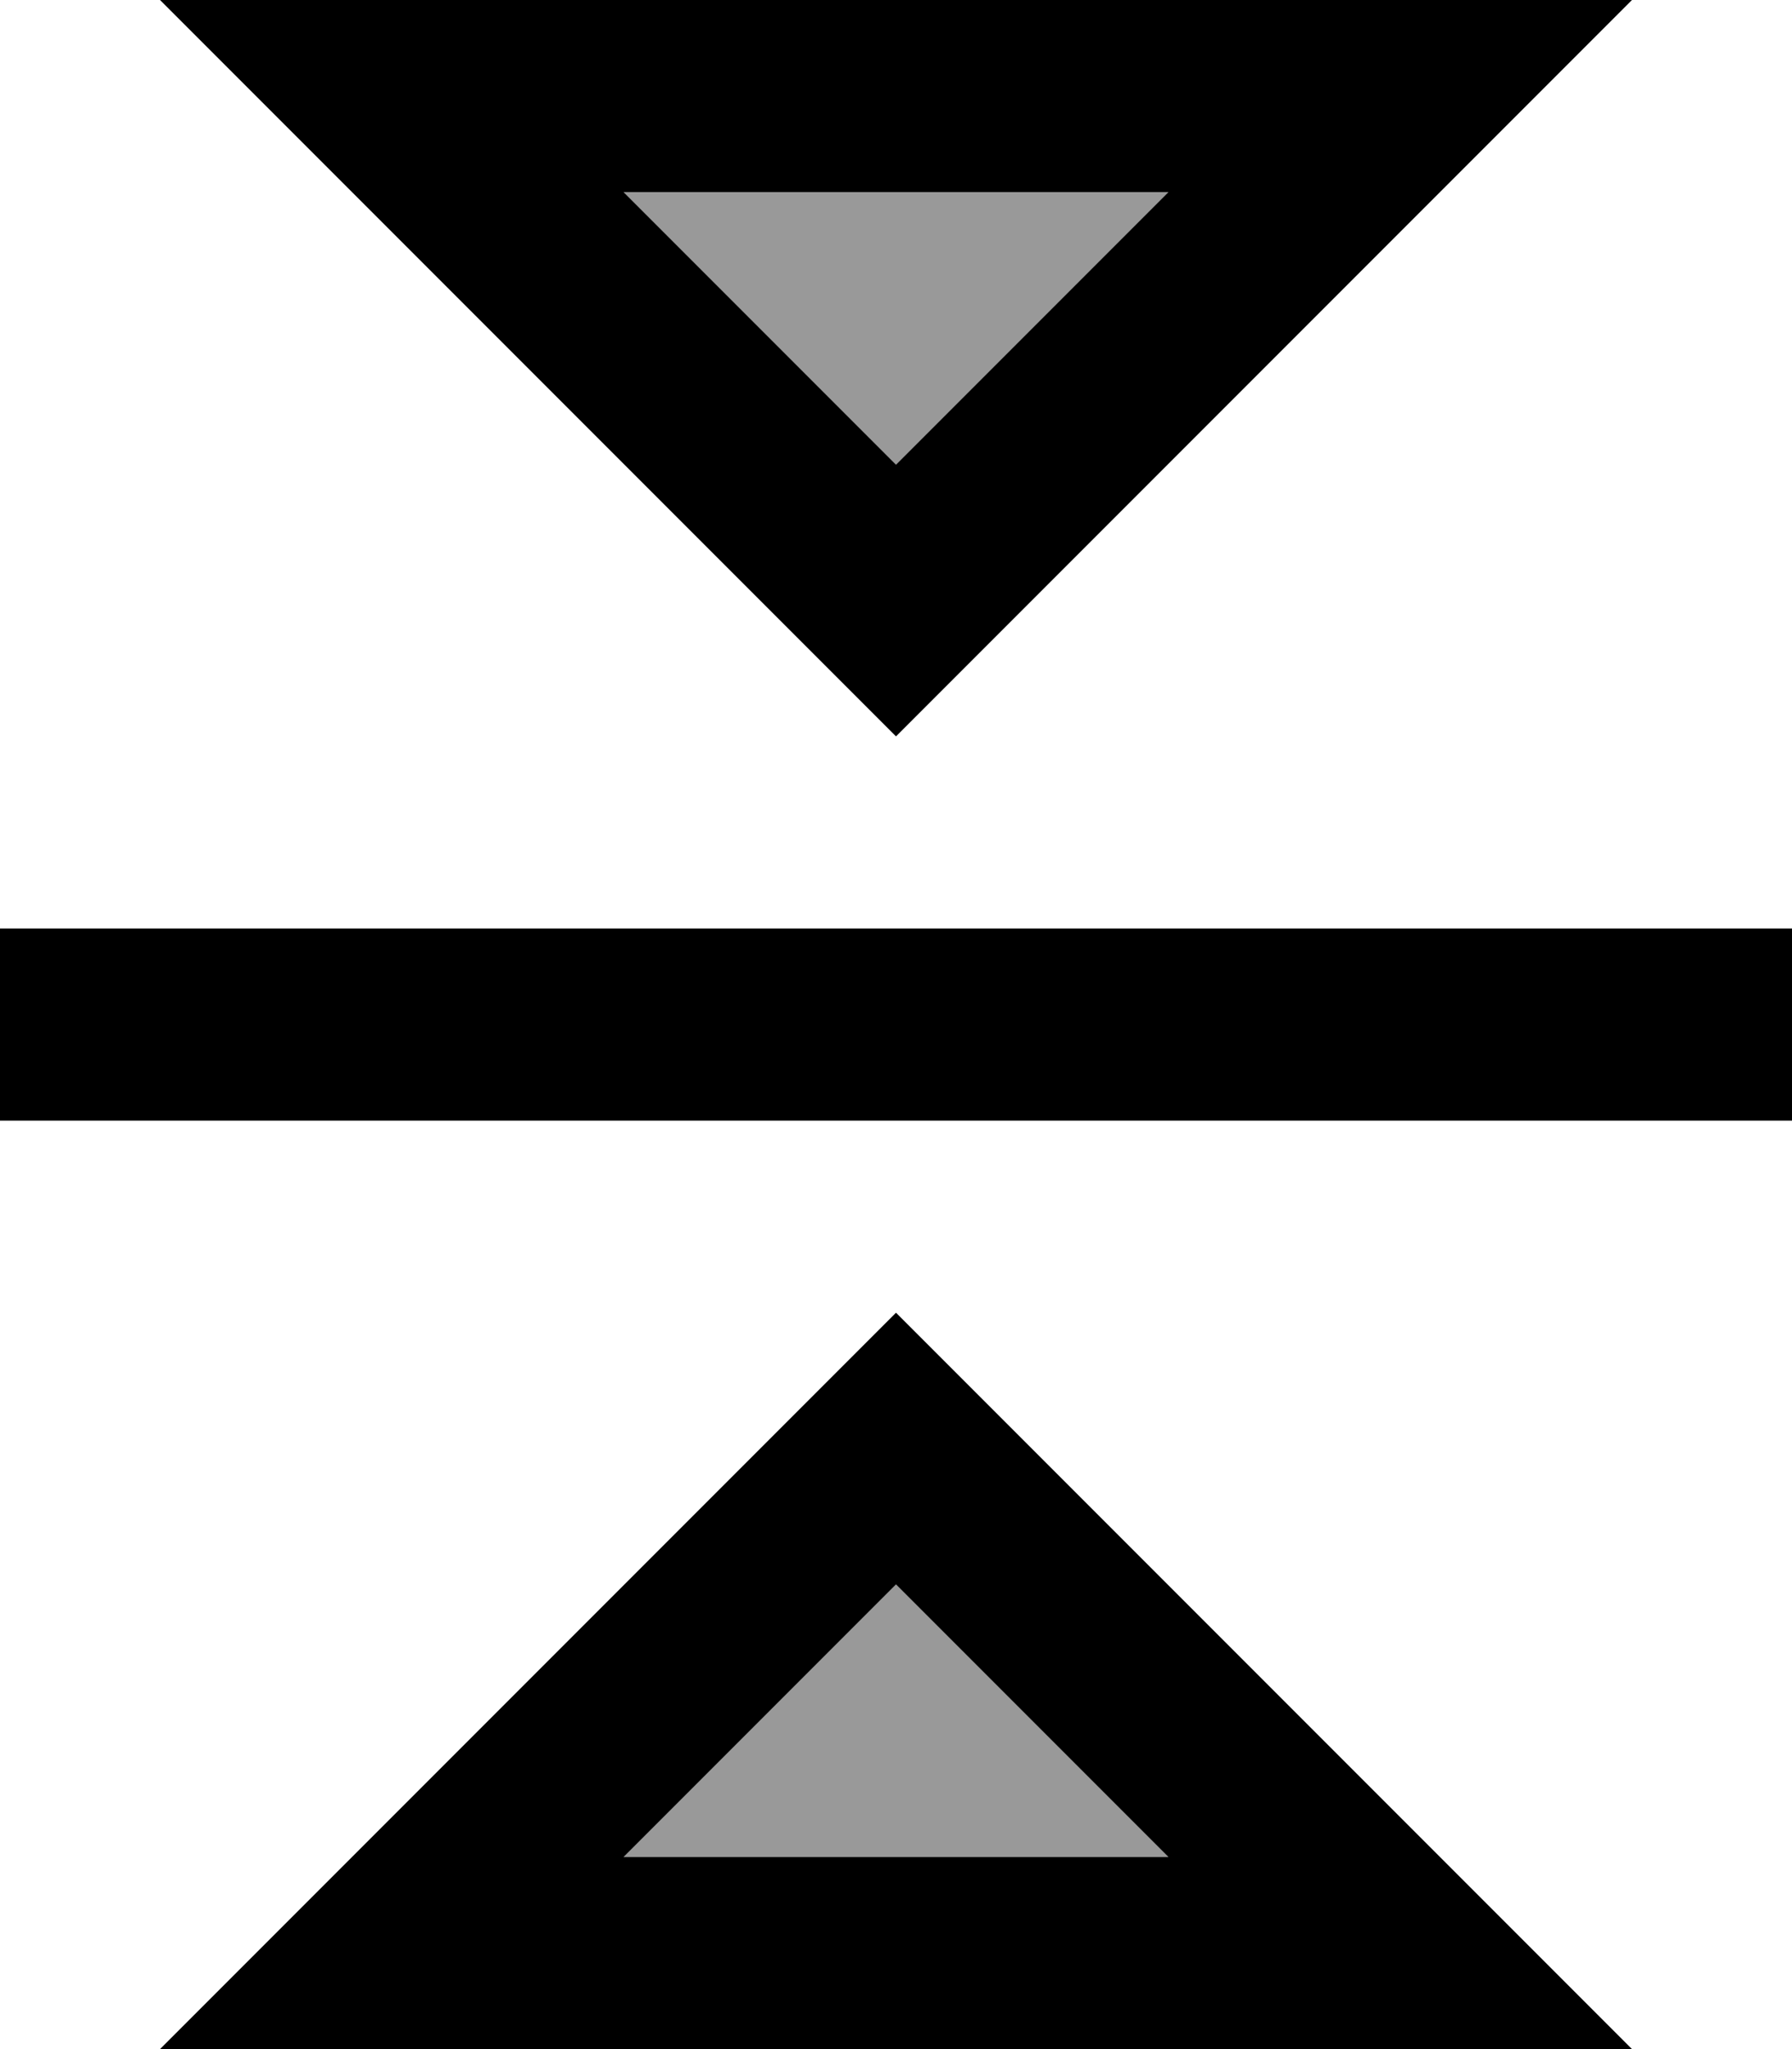 <svg xmlns="http://www.w3.org/2000/svg" viewBox="0 0 448 512"><!--! Font Awesome Pro 7.1.0 by @fontawesome - https://fontawesome.com License - https://fontawesome.com/license (Commercial License) Copyright 2025 Fonticons, Inc. --><path opacity=".4" fill="currentColor" d="M155.9 48L292.1 48 224 116.1 155.9 48zm0 416l68.1-68.1 68.1 68.1-136.2 0z"/><path fill="currentColor" d="M224 184c-11.3-11.3-56.6-56.6-136-136L40 0 408 0c-23 23-73 73-150.1 150.1L224 184zm0-67.9L292.1 48 155.9 48 224 116.1zM0 232l448 0 0 48-448 0 0-48zM190.1 361.9L224 328 408 512 40 512c23-23 73-73 150.1-150.1zM155.9 464l136.2 0-68.1-68.1-68.1 68.1z"/></svg>